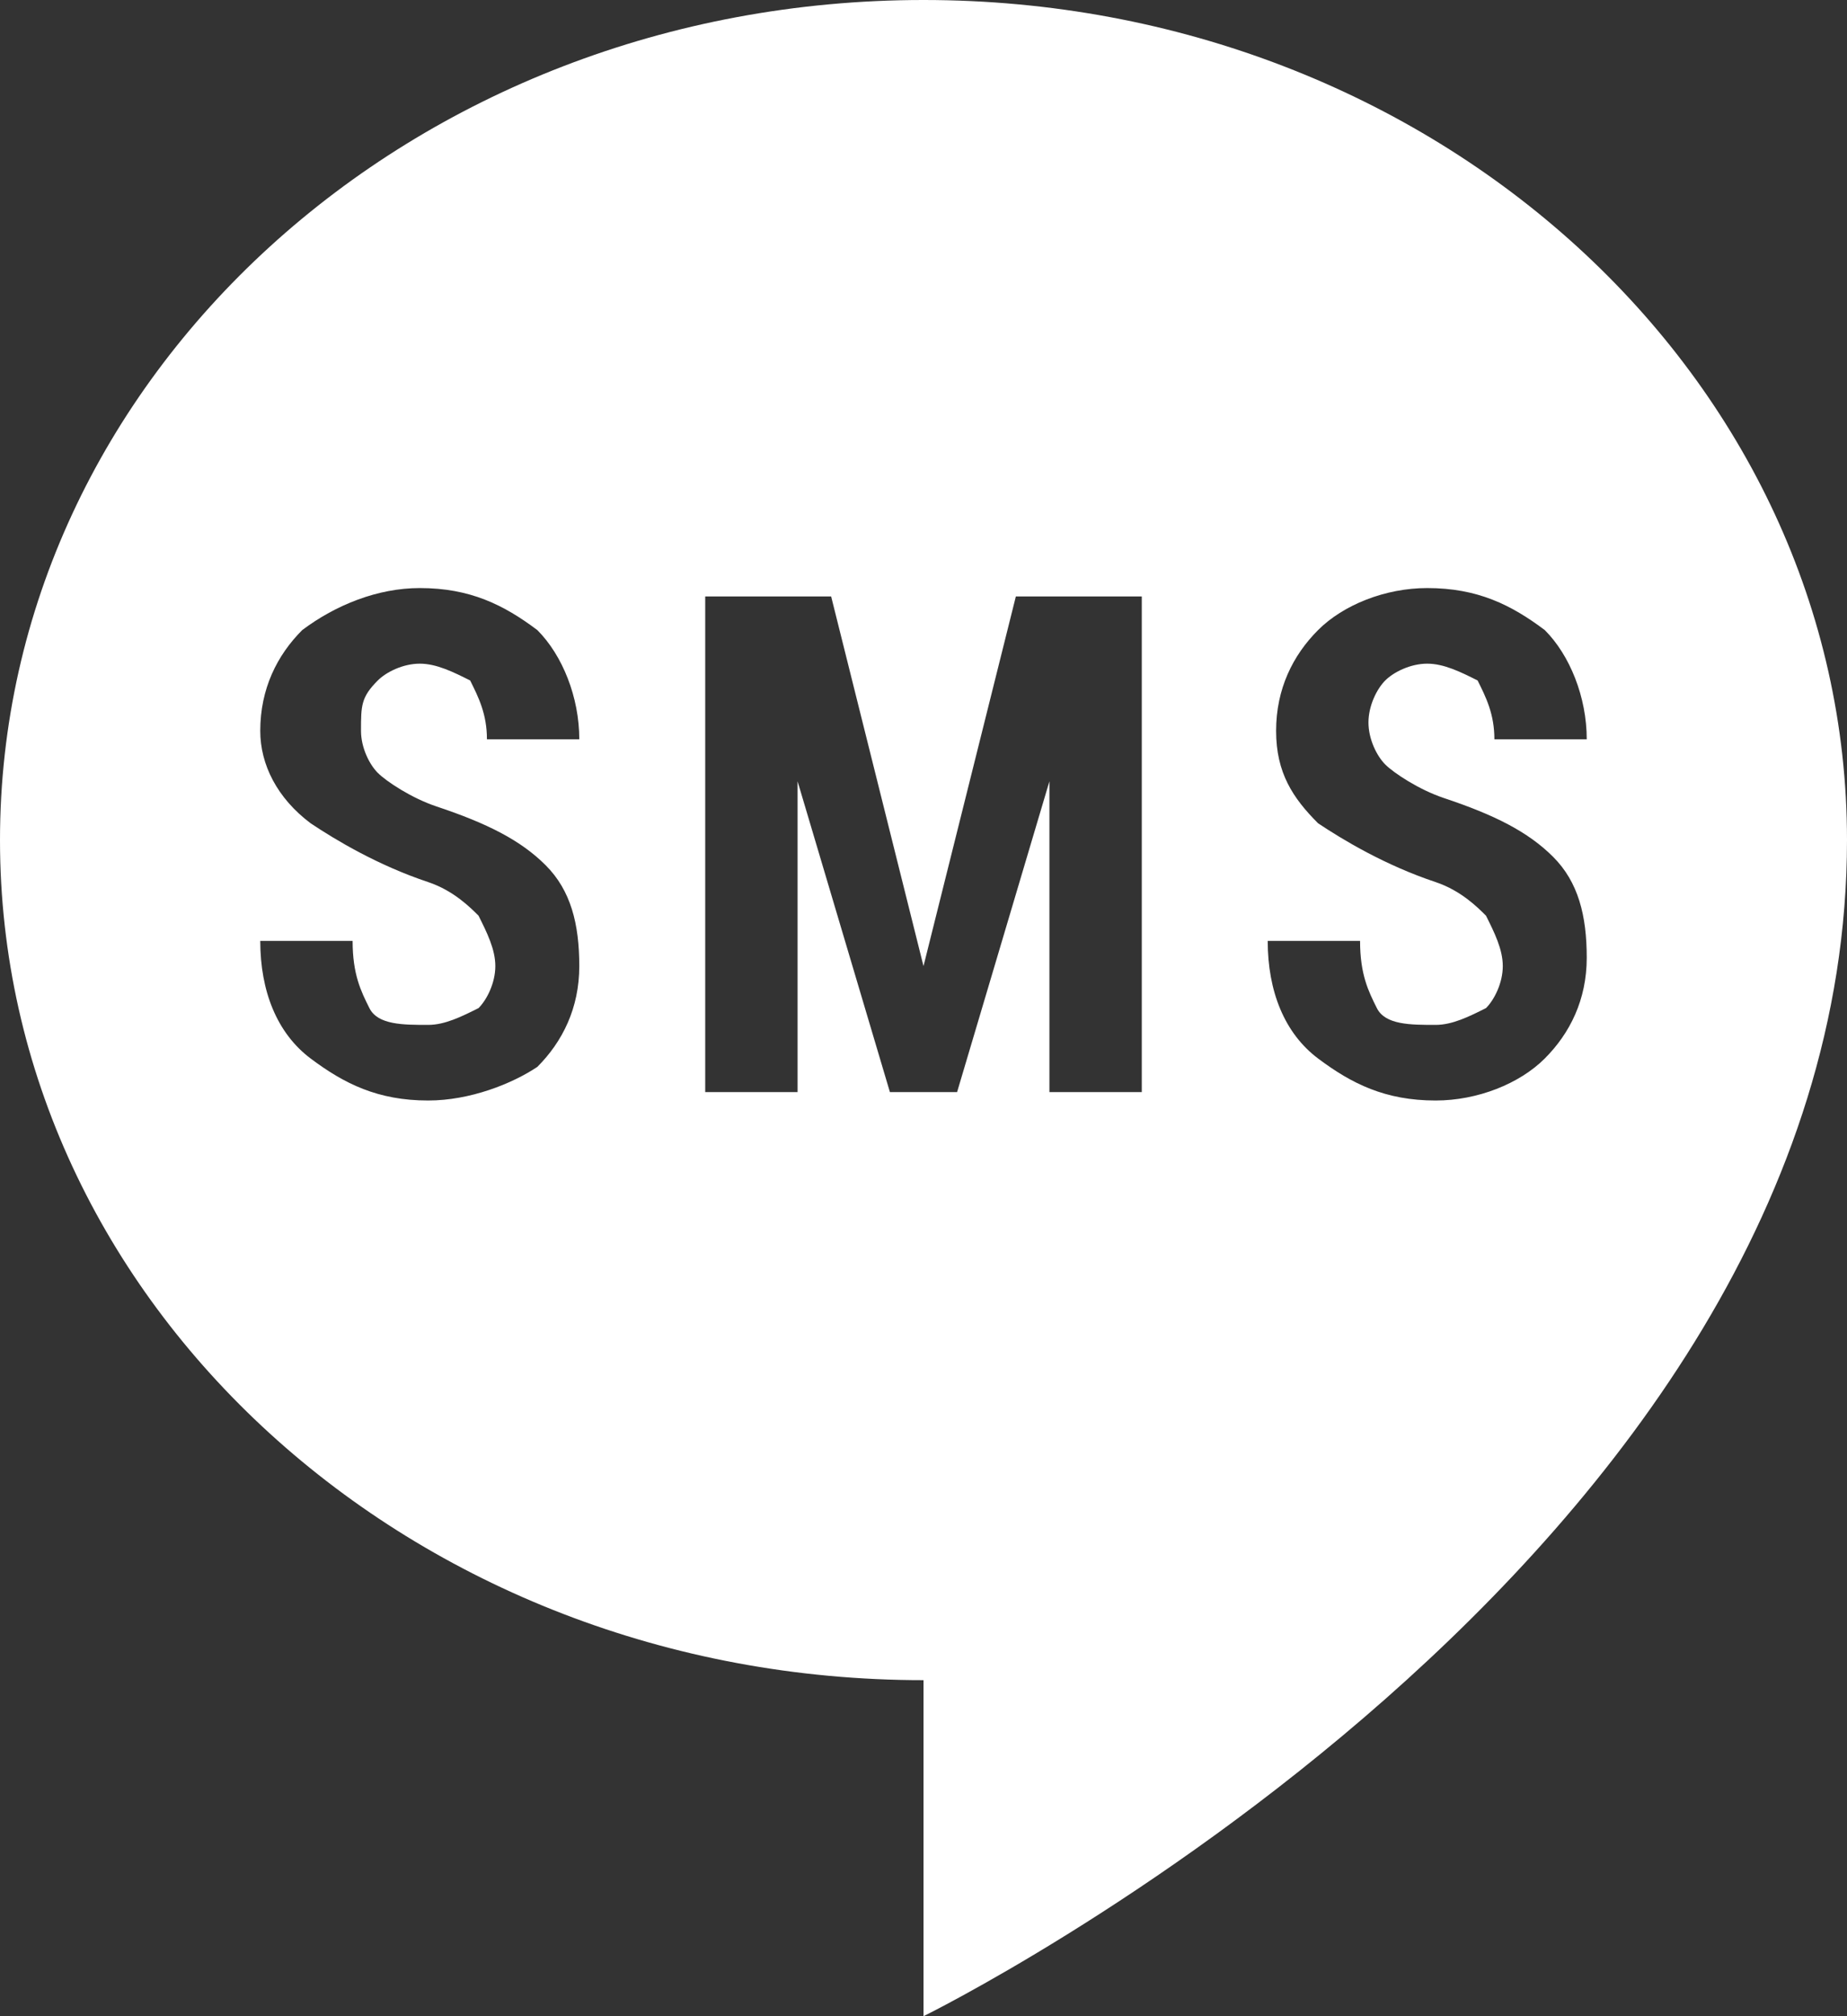 <?xml version="1.0" encoding="UTF-8"?>
<svg width="22px" height="24px" viewBox="0 0 22 24" version="1.1" xmlns="http://www.w3.org/2000/svg" xmlns:xlink="http://www.w3.org/1999/xlink">
    <rect x="0" y="0" width="22" height="24" fill="#333333" stroke="none"/>
    <!-- Generator: Sketch 49.2 (51160) - http://www.bohemiancoding.com/sketch -->
    <title>social-sms</title>
    <desc>Created with Sketch.</desc>
    <defs></defs>
    <g id="Page-1" stroke="none" stroke-width="1" fill="none" fill-rule="evenodd">
        <g id="06" transform="translate(-9, -9)" fill="#FFFFFF" fill-rule="nonzero">
            <path d="M20,33 L20,29 C13.9,29 9,24.5 9,19 C9,13.5 13.9,9 20,9 C26.1,9 31,13.5 31,19 C31,27.6 20,33 20,33 Z M26,16.9 C26.2,16.9 26.4,17 26.6,17.1 C26.7,17.3 26.8,17.5 26.8,17.8 L27.9,17.8 C27.9,17.3 27.7,16.8 27.4,16.5 C27,16.2 26.6,16 26,16 C25.5,16 25,16.2 24.7,16.5 C24.4,16.8 24.2,17.2 24.2,17.7 C24.2,18.2 24.4,18.5 24.7,18.8 C25,19 25.5,19.3 26.1,19.5 C26.4,19.6 26.6,19.8 26.7,19.9 C26.8,20.1 26.9,20.3 26.9,20.5 C26.9,20.7 26.8,20.9 26.7,21 C26.5,21.1 26.3,21.2 26.1,21.2 C25.8,21.2 25.5,21.2 25.4,21 C25.3,20.8 25.2,20.6 25.2,20.2 L24.1,20.2 C24.1,20.8 24.3,21.3 24.7,21.6 C25.1,21.9 25.5,22.1 26.1,22.1 C26.6,22.1 27.1,21.9 27.4,21.6 C27.7,21.3 27.9,20.9 27.9,20.4 C27.9,19.9 27.8,19.5 27.5,19.2 C27.2,18.9 26.8,18.7 26.2,18.5 C25.9,18.4 25.6,18.2 25.5,18.1 C25.4,18 25.3,17.8 25.3,17.6 C25.3,17.4 25.4,17.2 25.5,17.1 C25.6,17 25.8,16.9 26,16.9 Z M14,16.9 C14.2,16.9 14.4,17 14.6,17.1 C14.7,17.3 14.8,17.5 14.8,17.8 L15.9,17.8 C15.9,17.3 15.7,16.8 15.4,16.5 C15,16.2 14.6,16 14,16 C13.5,16 13,16.2 12.6,16.5 C12.3,16.8 12.1,17.2 12.1,17.7 C12.1,18.1 12.3,18.5 12.7,18.8 C13,19 13.5,19.3 14.1,19.5 C14.4,19.6 14.6,19.8 14.7,19.9 C14.8,20.1 14.9,20.3 14.9,20.5 C14.9,20.7 14.8,20.9 14.7,21 C14.5,21.1 14.3,21.2 14.1,21.2 C13.8,21.2 13.5,21.2 13.4,21 C13.3,20.8 13.2,20.6 13.2,20.2 L12.1,20.2 C12.1,20.8 12.3,21.3 12.7,21.6 C13.1,21.9 13.5,22.1 14.1,22.1 C14.6,22.1 15.1,21.9 15.4,21.7 C15.7,21.4 15.9,21 15.9,20.5 C15.9,20 15.8,19.6 15.5,19.3 C15.2,19 14.8,18.8 14.2,18.6 C13.9,18.5 13.6,18.3 13.5,18.2 C13.4,18.1 13.3,17.9 13.3,17.7 C13.3,17.4 13.3,17.3 13.5,17.1 C13.6,17 13.8,16.9 14,16.9 Z M20,20.5 L18.9,16.1 L17.4,16.1 L17.4,22 L18.5,22 L18.5,18.3 L19.6,22 L20.4,22 L21.5,18.3 L21.5,22 L22.6,22 L22.6,16.1 L21.1,16.1 L20,20.5 Z" id="social-sms"></path>
        </g>
    </g>
</svg>